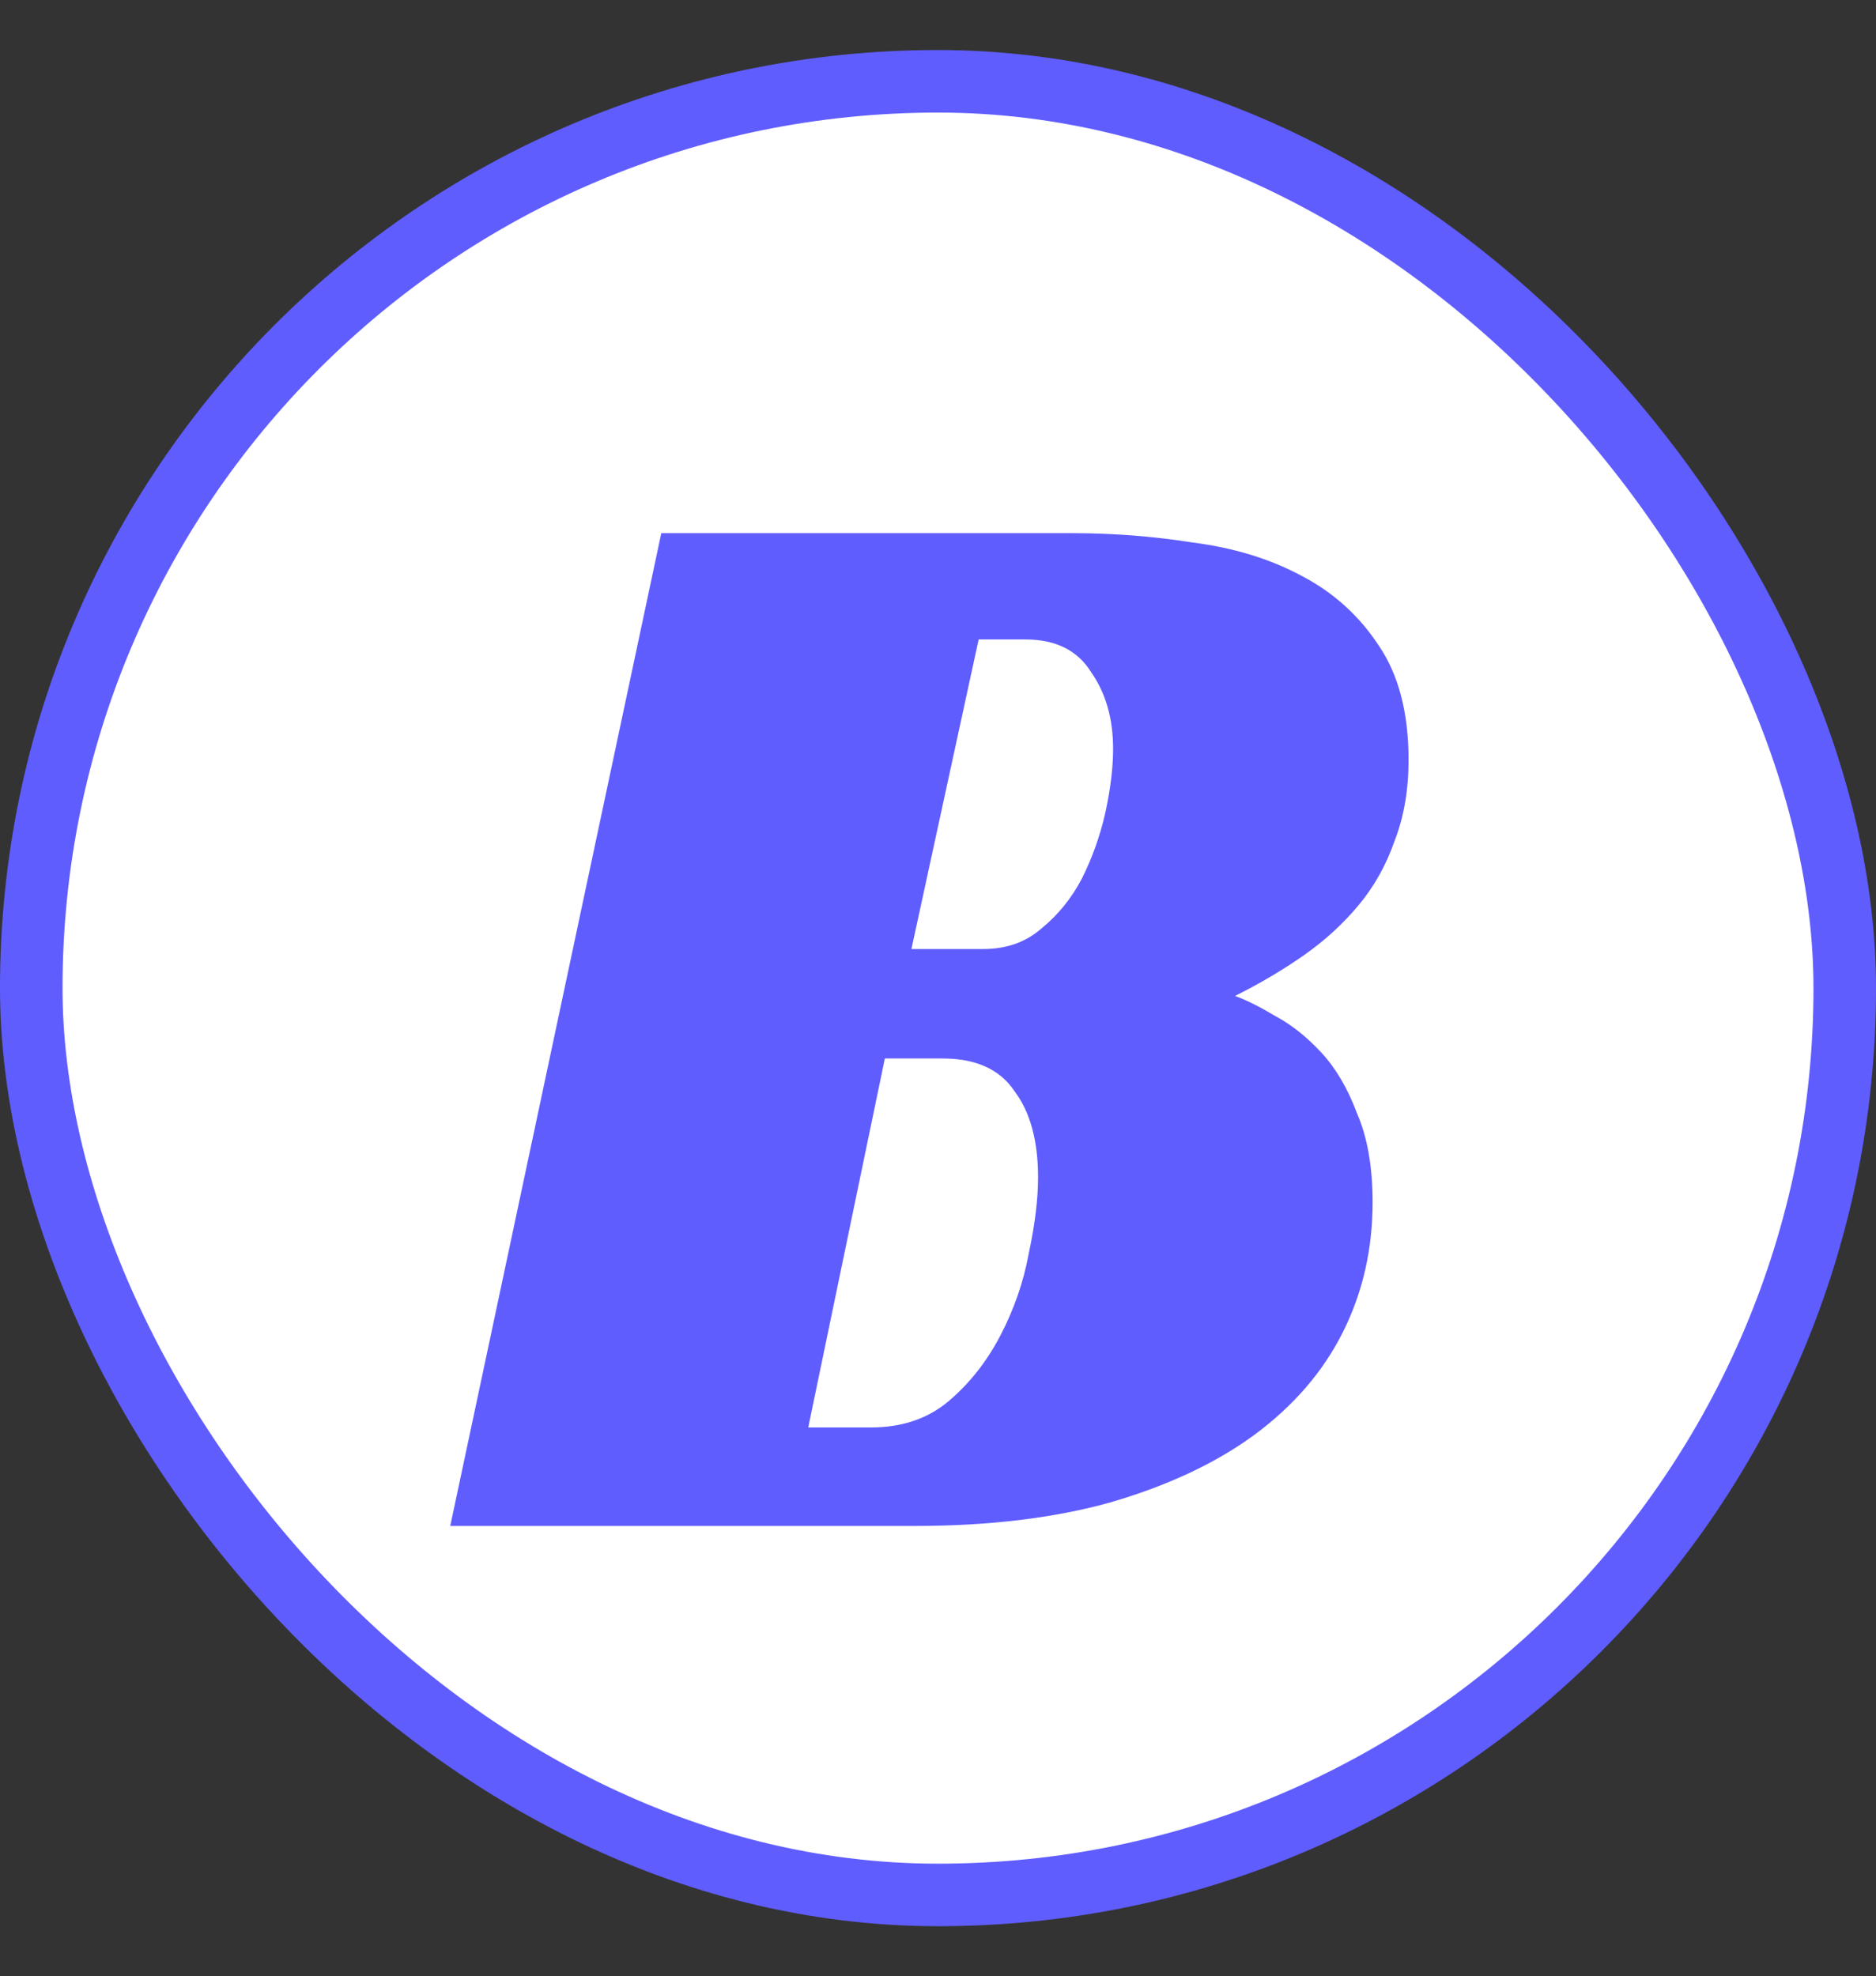 <svg width="150" height="158" viewBox="0 0 150 158" fill="none" xmlns="http://www.w3.org/2000/svg">
<rect x="0" y="0" width="150" height="158" fill="#333333" stroke="none"/>
<rect x="2.5" y="6.5" width="145" height="145" rx="72.5" fill="white" stroke="#605DFF" stroke-width="5"/>
<path d="M112.625 60.75C112.625 63.167 112.25 65.333 111.5 67.25C110.833 69.167 109.875 70.875 108.625 72.375C107.375 73.875 105.917 75.208 104.25 76.375C102.583 77.542 100.75 78.625 98.75 79.625C99.667 79.958 100.75 80.5 102 81.25C103.25 81.917 104.458 82.875 105.625 84.125C106.792 85.375 107.75 87 108.5 89C109.333 90.917 109.75 93.292 109.75 96.125C109.75 99.875 108.958 103.333 107.375 106.5C105.792 109.667 103.417 112.417 100.25 114.75C97.167 117 93.333 118.792 88.75 120.125C84.25 121.375 79.042 122 73.125 122H36L52.875 42.625H85.75C89 42.625 92.208 42.875 95.375 43.375C98.625 43.792 101.5 44.667 104 46C106.583 47.333 108.667 49.208 110.25 51.625C111.833 53.958 112.625 57 112.625 60.75ZM78.625 75.875C80.458 75.875 82 75.333 83.25 74.25C84.583 73.167 85.667 71.833 86.5 70.25C87.333 68.583 87.958 66.833 88.375 65C88.792 63.083 89 61.375 89 59.875C89 57.458 88.417 55.417 87.25 53.75C86.167 52 84.417 51.125 82 51.125H78.25L72.875 75.875H78.625ZM69.625 114.125C72.125 114.125 74.208 113.417 75.875 112C77.542 110.583 78.917 108.833 80 106.75C81.083 104.667 81.833 102.5 82.25 100.25C82.75 97.917 83 95.875 83 94.125C83 91.208 82.375 88.917 81.125 87.25C79.958 85.5 78.042 84.625 75.375 84.625H70.75L64.625 114.125H69.625Z" fill="#605DFF"/>
</svg>
